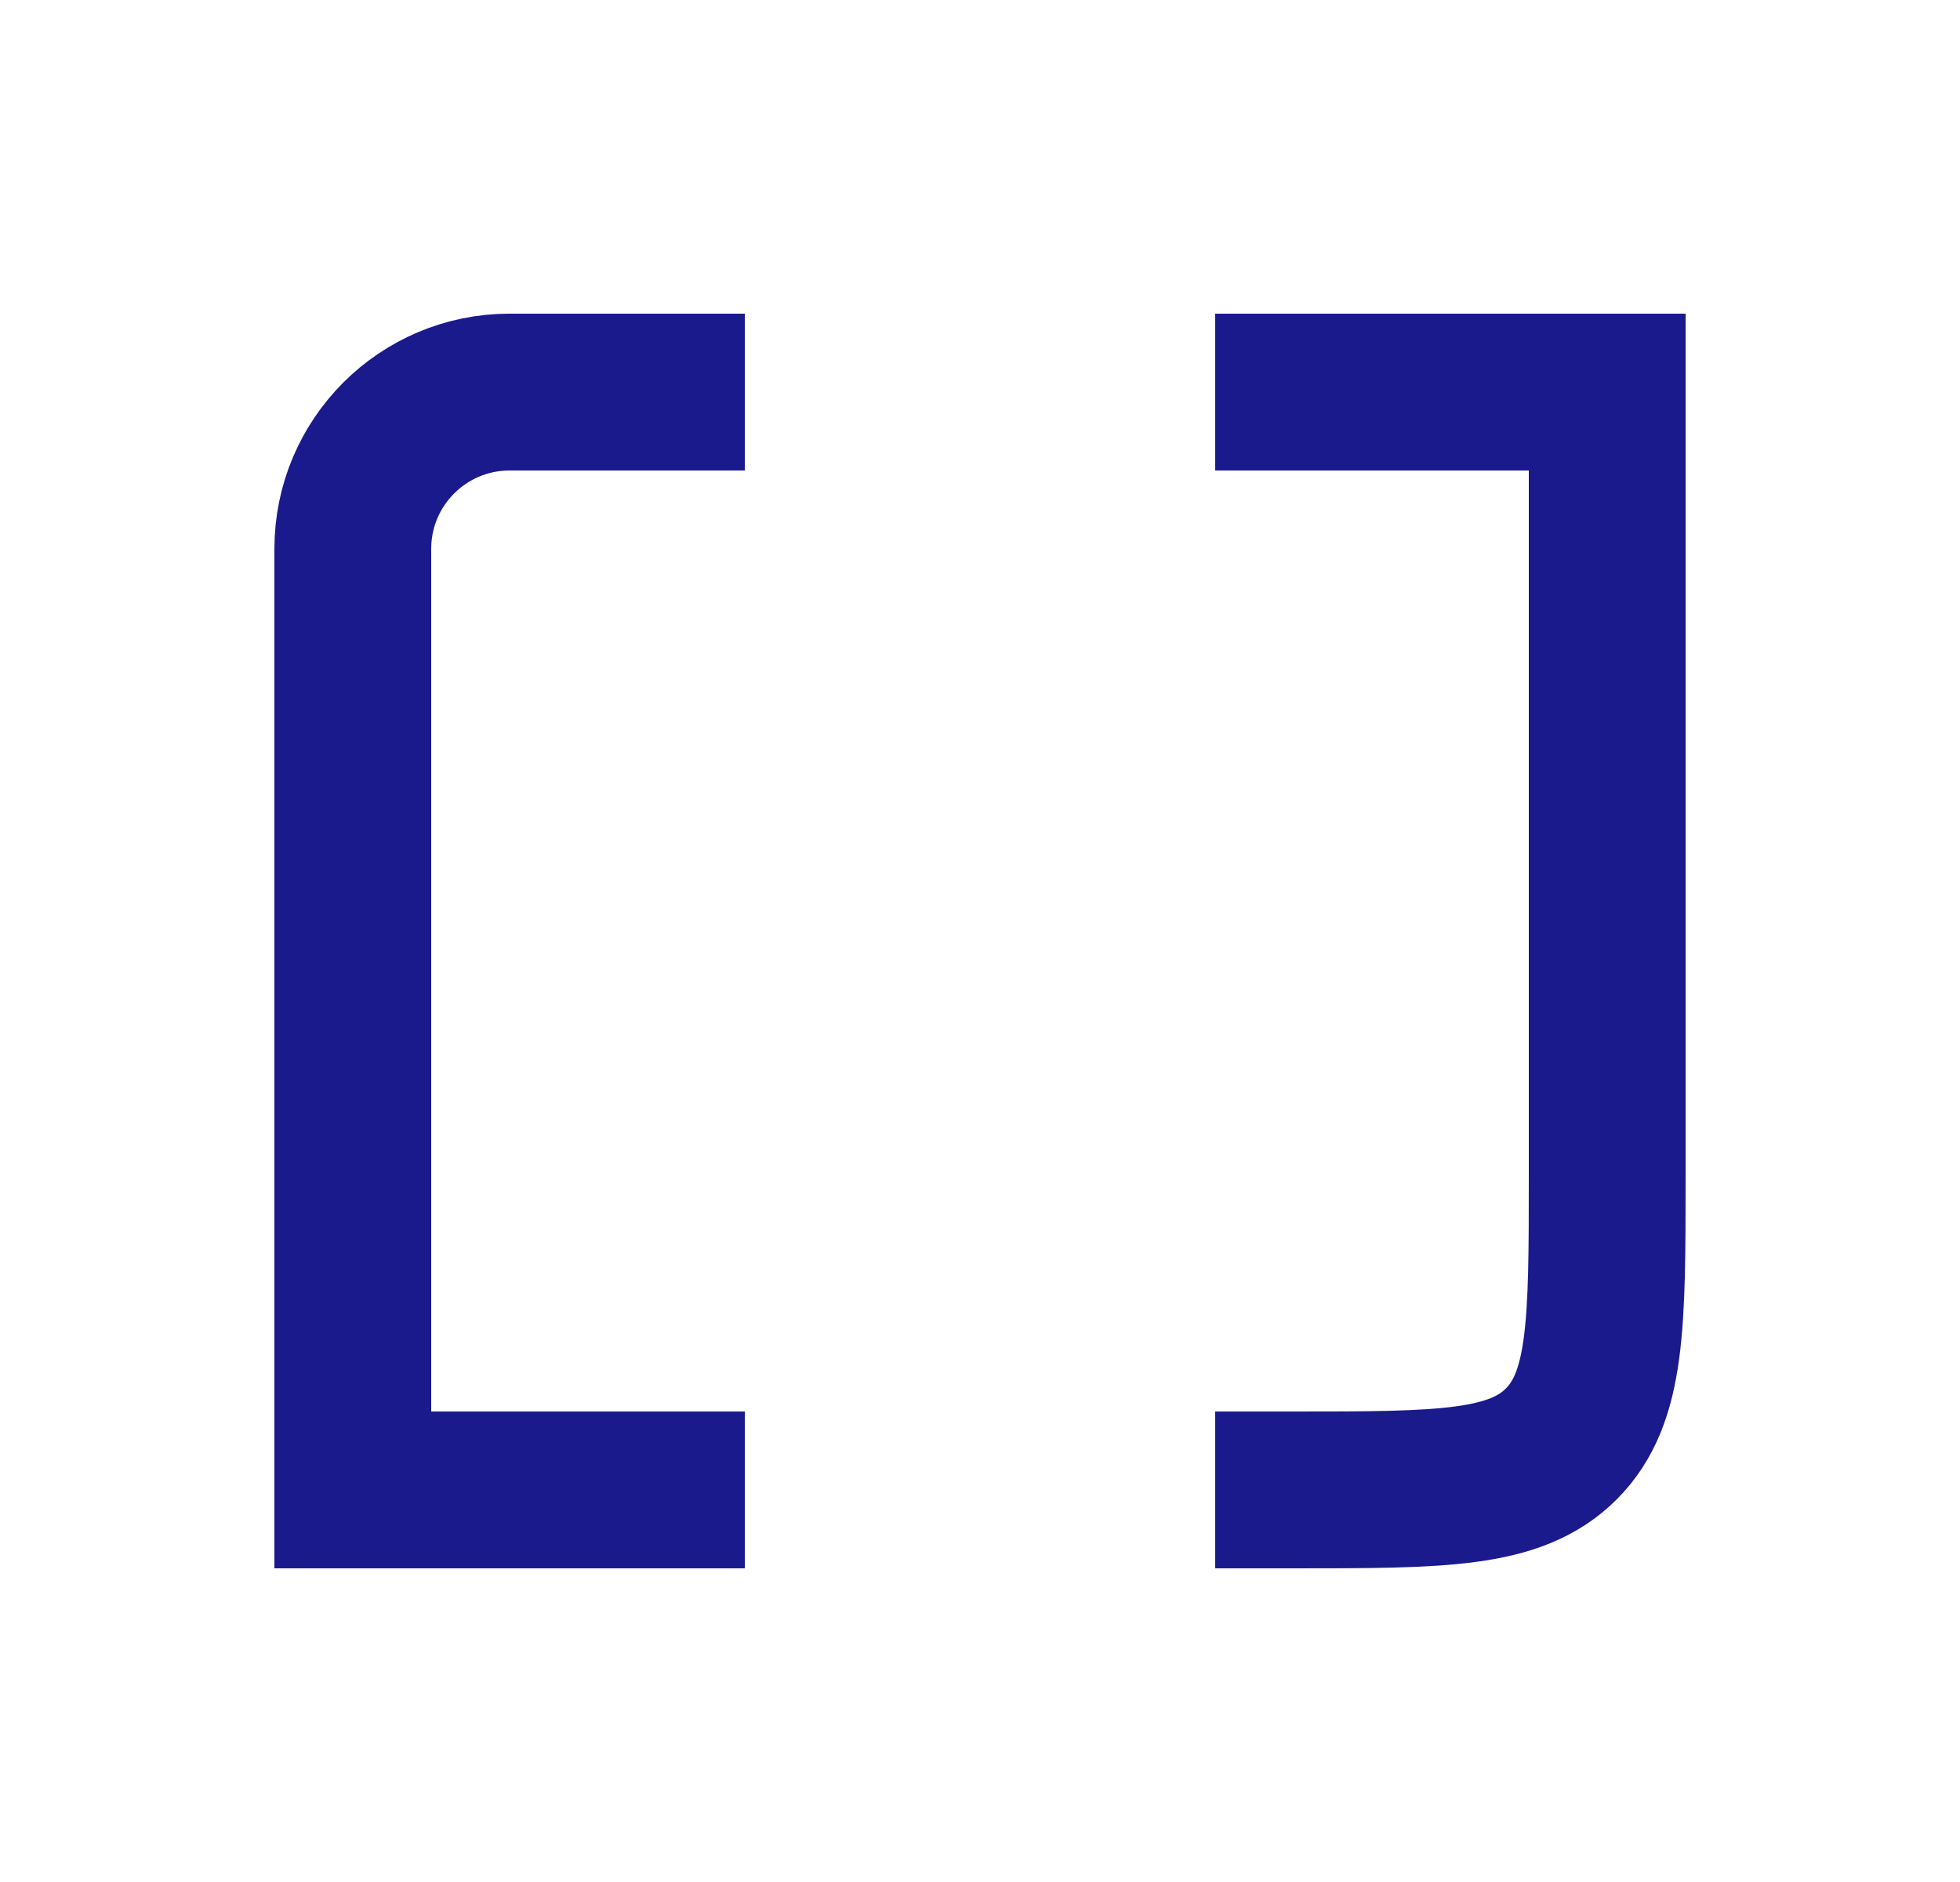 <svg width="25" height="24" viewBox="0 0 25 24" fill="none" xmlns="http://www.w3.org/2000/svg">
<path d="M15.5 5H20.5V15C20.5 16.886 20.5 17.828 19.914 18.414C19.328 19 18.386 19 16.5 19H15.5" stroke="#1A1A8D" stroke-width="2"/>
<path d="M9.5 5H6.5C5.395 5 4.5 5.895 4.5 7V19H9.5" stroke="#1A1A8D" stroke-width="2"/>
</svg>
